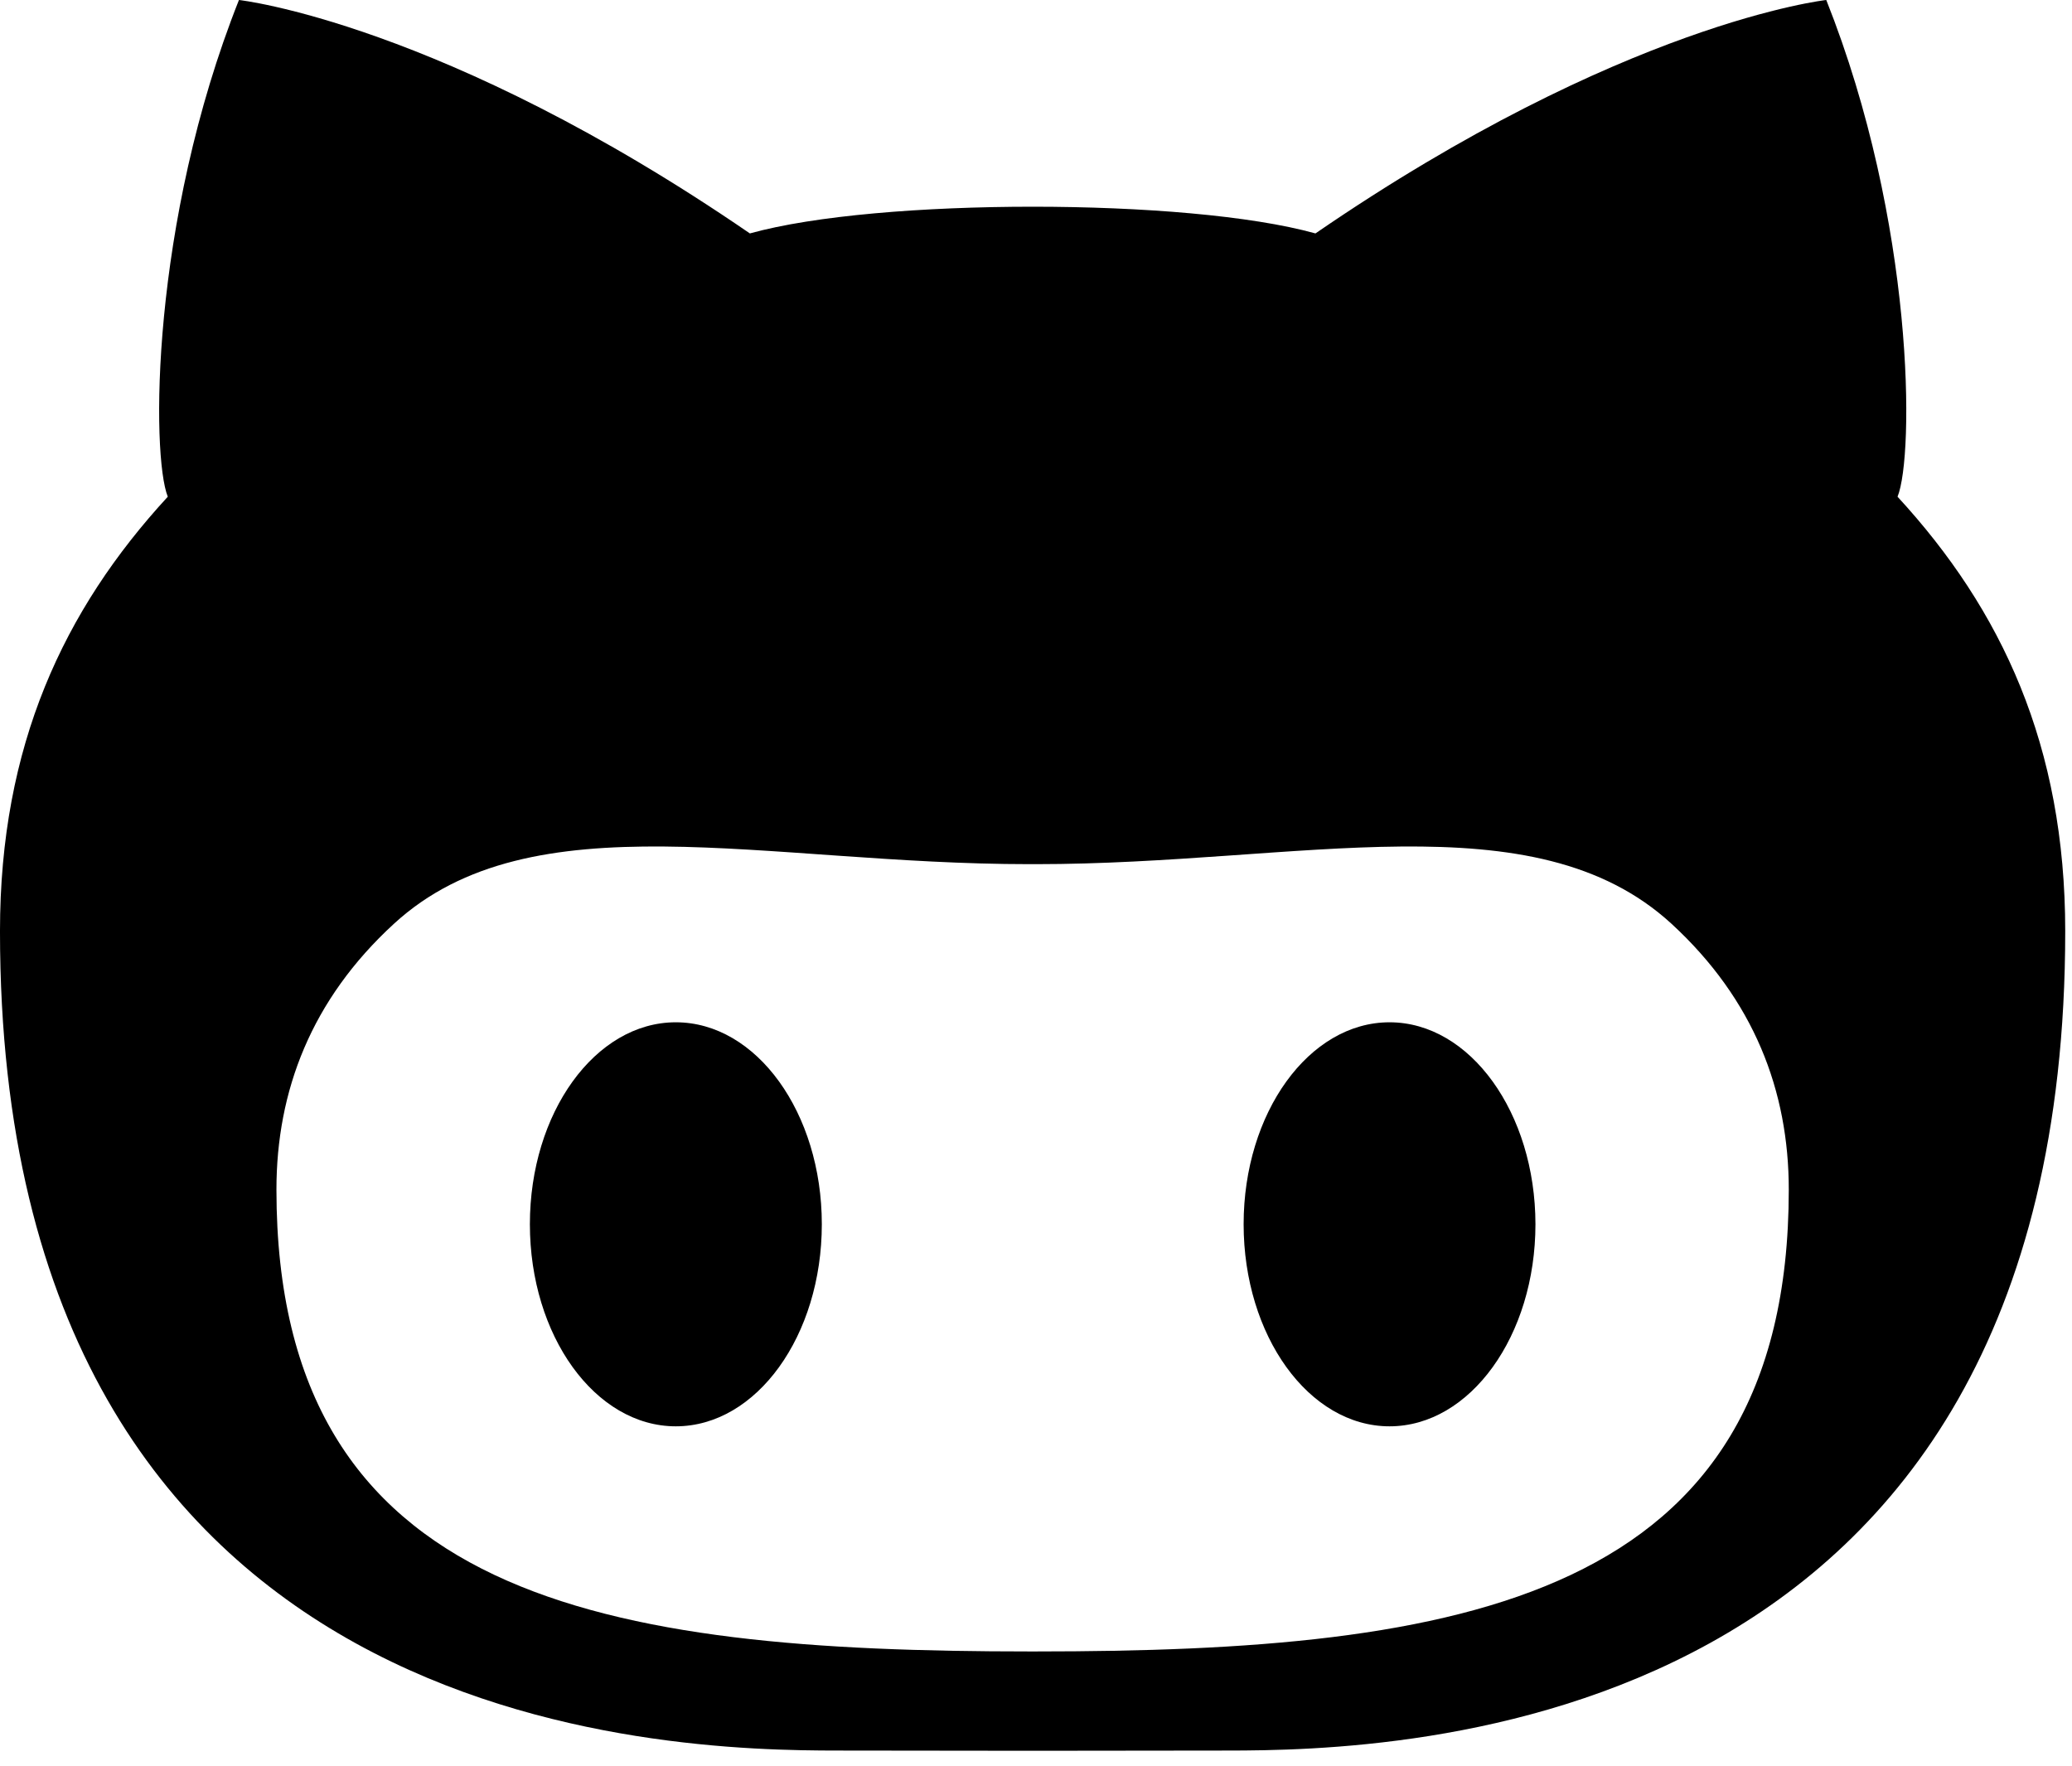 <?xml version="1.0" encoding="UTF-8" standalone="no"?>
<!DOCTYPE svg PUBLIC "-//W3C//DTD SVG 1.1//EN" "http://www.w3.org/Graphics/SVG/1.1/DTD/svg11.dtd">
<svg width="100%" height="100%" viewBox="0 0 88 75" version="1.1" xmlns="http://www.w3.org/2000/svg" xmlns:xlink="http://www.w3.org/1999/xlink" xml:space="preserve" xmlns:serif="http://www.serif.com/" style="fill-rule:evenodd;clip-rule:evenodd;stroke-linejoin:round;stroke-miterlimit:2;">
    <g transform="matrix(1,0,0,1,829.46,-514.272)">
        <g id="github" transform="matrix(4.767,0,0,4.767,-833.274,503.784)">
            <path d="M13.18,11.309C12.462,11.309 11.88,12.116 11.88,13.108C11.88,14.102 12.462,14.909 13.18,14.909C13.898,14.909 14.48,14.102 14.48,13.108C14.479,12.116 13.898,11.309 13.18,11.309ZM17.706,6.626C17.855,6.261 17.861,4.187 17.071,2.2C17.071,2.2 15.26,2.399 12.52,4.28C11.945,4.12 10.972,4.042 10.001,4.042C9.028,4.042 8.056,4.12 7.481,4.28C4.74,2.399 2.929,2.2 2.929,2.2C2.14,4.187 2.148,6.261 2.295,6.626C1.367,7.634 0.8,8.845 0.8,10.497C0.8,17.683 6.763,17.798 8.267,17.798L10.001,17.8L11.733,17.798C13.239,17.798 19.2,17.683 19.2,10.497C19.2,8.845 18.634,7.634 17.706,6.626ZM10.028,16.915L9.972,16.915C6.201,16.915 3.263,16.466 3.263,12.8C3.263,11.921 3.573,11.107 4.31,10.431C5.537,9.304 7.615,9.9 9.972,9.9L10.028,9.9C12.385,9.9 14.464,9.304 15.692,10.431C16.427,11.107 16.737,11.921 16.737,12.8C16.737,16.466 13.8,16.915 10.028,16.915ZM6.821,11.309C6.103,11.309 5.521,12.116 5.521,13.108C5.521,14.102 6.103,14.909 6.821,14.909C7.54,14.909 8.122,14.102 8.122,13.108C8.122,12.116 7.54,11.309 6.821,11.309Z" style="fill-rule:nonzero;"/>
        </g>
    </g>
</svg>

